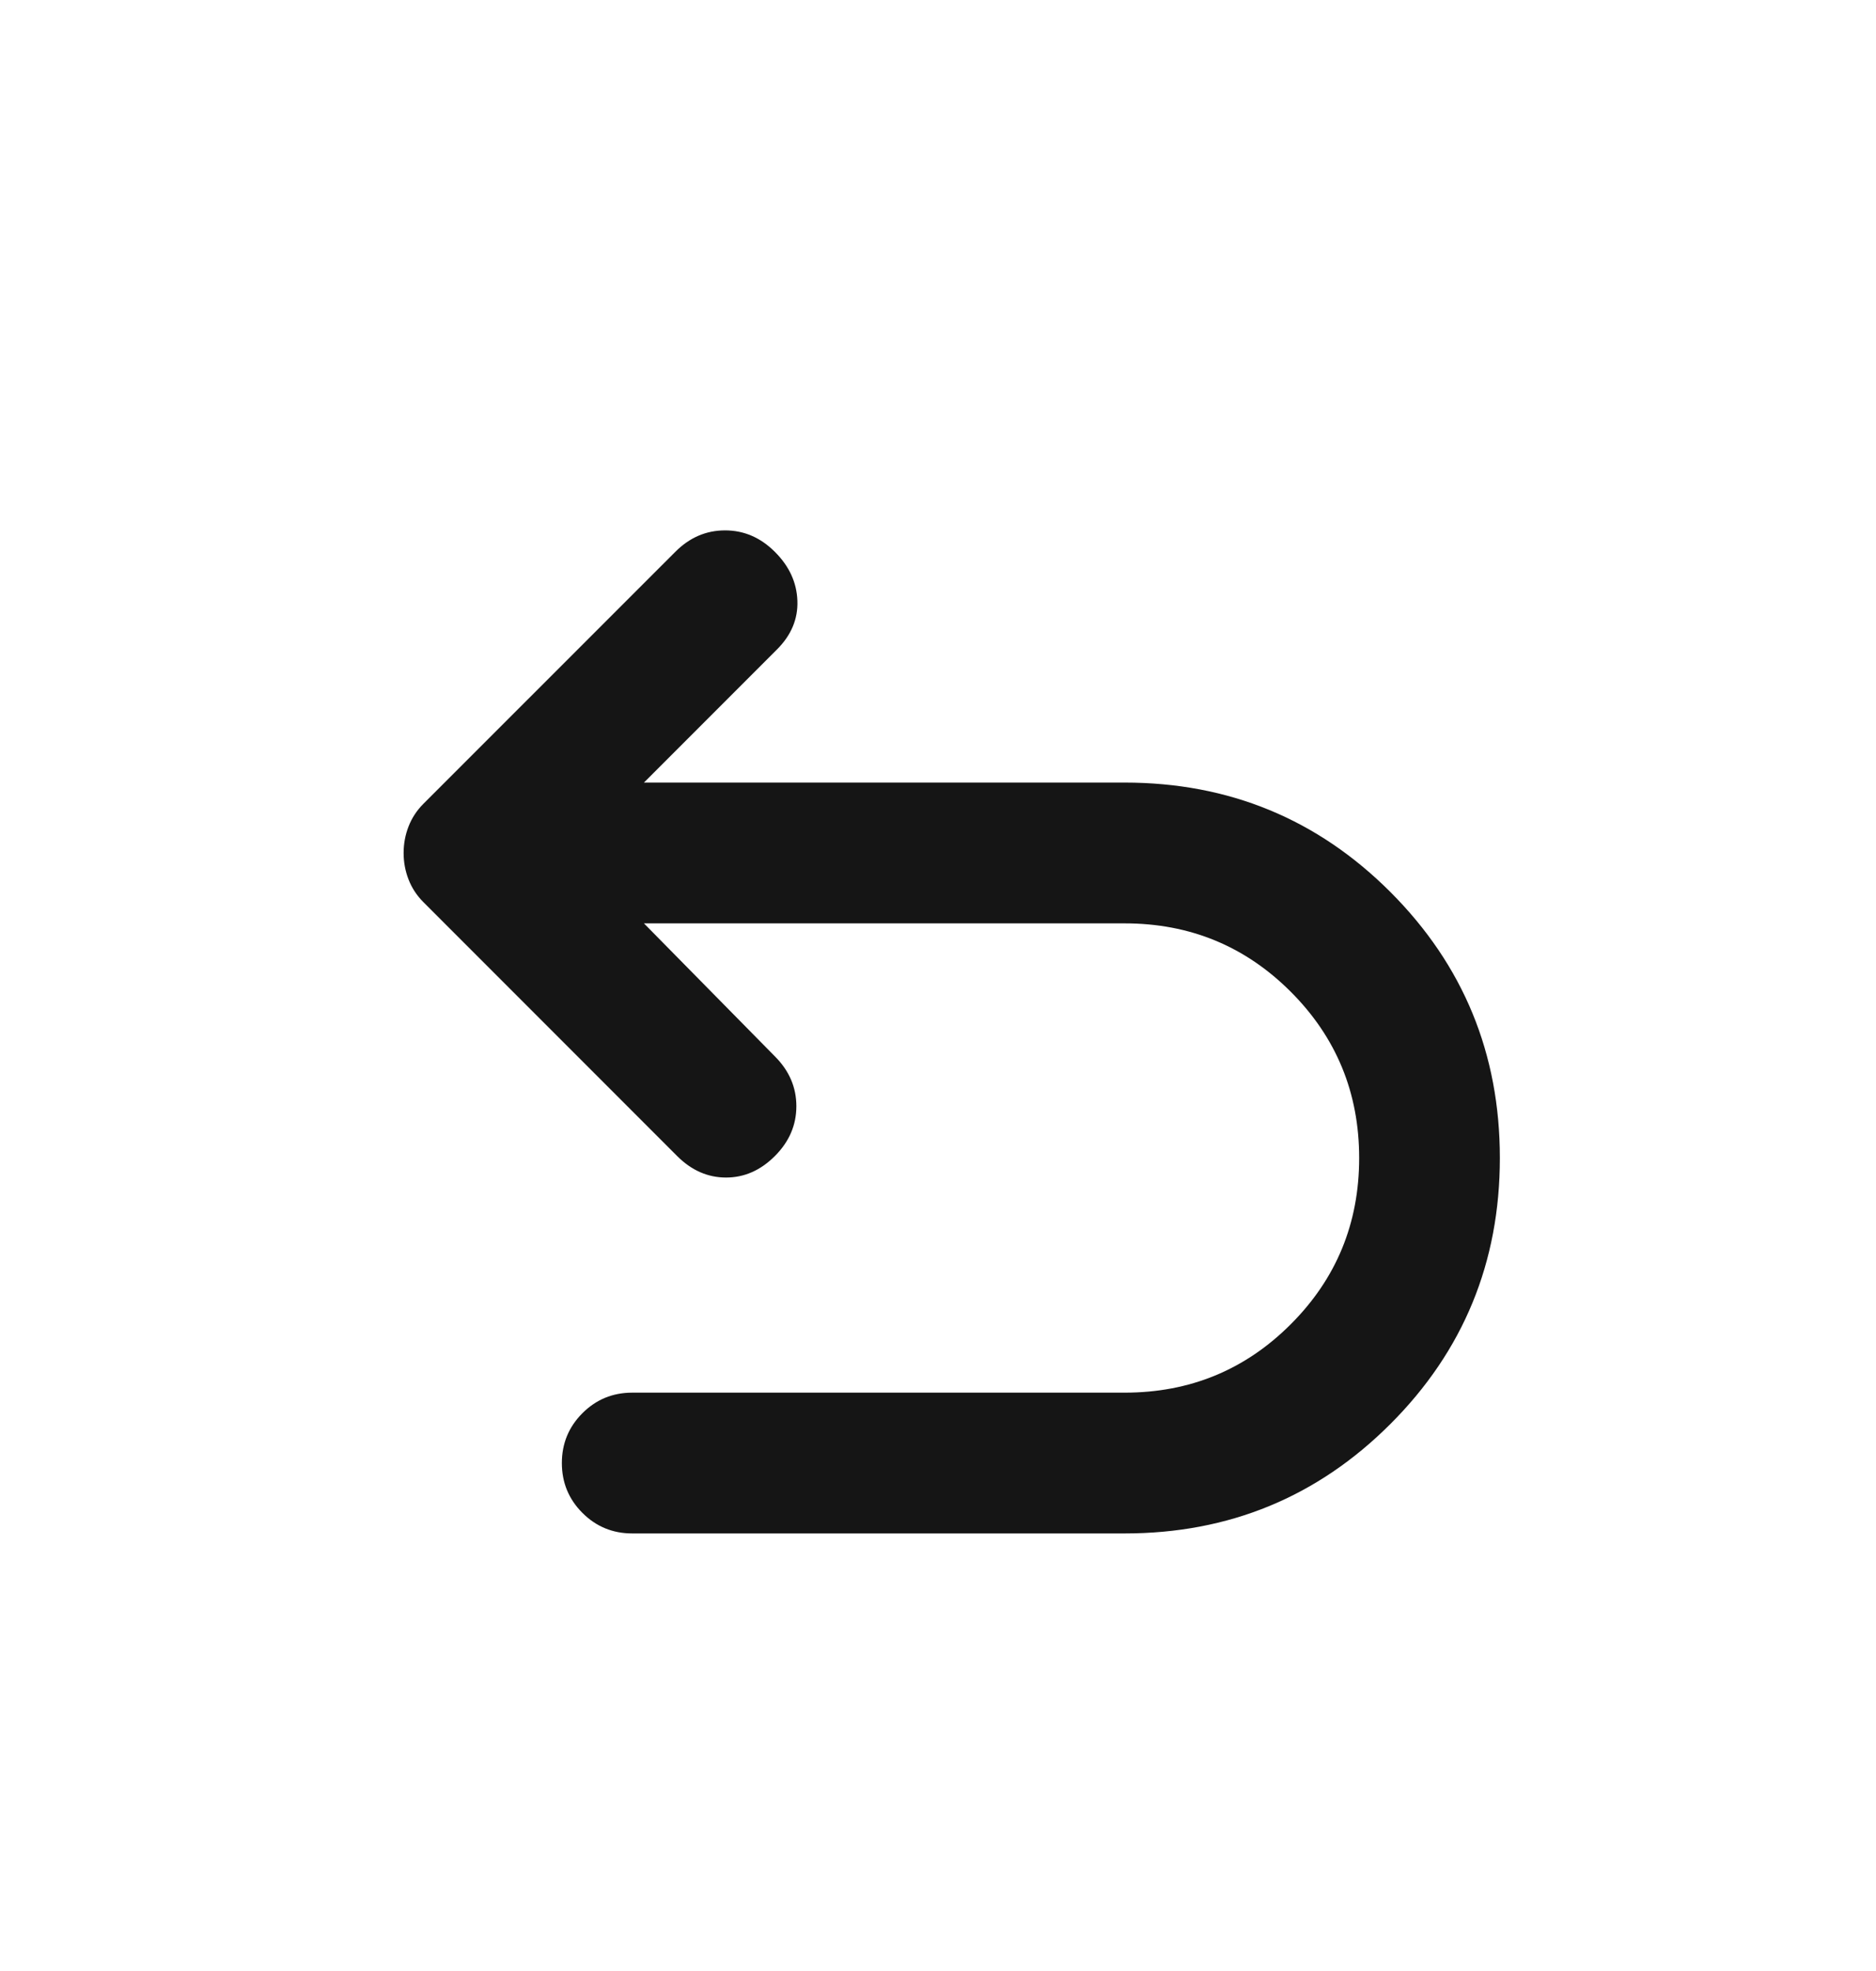 <svg width="20" height="21" viewBox="0 0 20 21" fill="none" xmlns="http://www.w3.org/2000/svg">
<mask id="mask0_1025_7968" style="mask-type:alpha" maskUnits="userSpaceOnUse" x="-1" y="0" width="21" height="21">
<rect x="-0.01" y="0.338" width="20" height="20" fill="#D9D9D9"/>
</mask>
<g mask="url(#mask0_1025_7968)">
<path d="M6.74 16.338C6.532 16.338 6.355 16.265 6.209 16.119C6.063 15.973 5.99 15.796 5.99 15.588C5.99 15.38 6.063 15.203 6.209 15.057C6.355 14.911 6.532 14.838 6.74 14.838H11.99C12.685 14.838 13.275 14.595 13.761 14.109C14.247 13.623 14.49 13.033 14.49 12.338C14.49 11.644 14.247 11.053 13.761 10.567C13.275 10.081 12.685 9.838 11.99 9.838H6.865L8.261 11.255C8.414 11.408 8.49 11.585 8.49 11.786C8.49 11.987 8.414 12.164 8.261 12.317C8.108 12.47 7.935 12.546 7.74 12.546C7.546 12.546 7.372 12.47 7.219 12.317L4.511 9.609C4.442 9.539 4.39 9.46 4.355 9.369C4.32 9.279 4.303 9.185 4.303 9.088C4.303 8.991 4.32 8.897 4.355 8.807C4.39 8.716 4.442 8.637 4.511 8.567L7.199 5.88C7.351 5.727 7.528 5.651 7.73 5.651C7.931 5.651 8.108 5.727 8.261 5.88C8.414 6.032 8.494 6.206 8.501 6.401C8.508 6.595 8.435 6.769 8.282 6.921L6.865 8.338H11.99C13.101 8.338 14.046 8.727 14.824 9.505C15.601 10.283 15.99 11.227 15.99 12.338C15.99 13.449 15.601 14.394 14.824 15.171C14.046 15.949 13.101 16.338 11.99 16.338H6.74Z" fill="#151515"/>
</g>
</svg>
